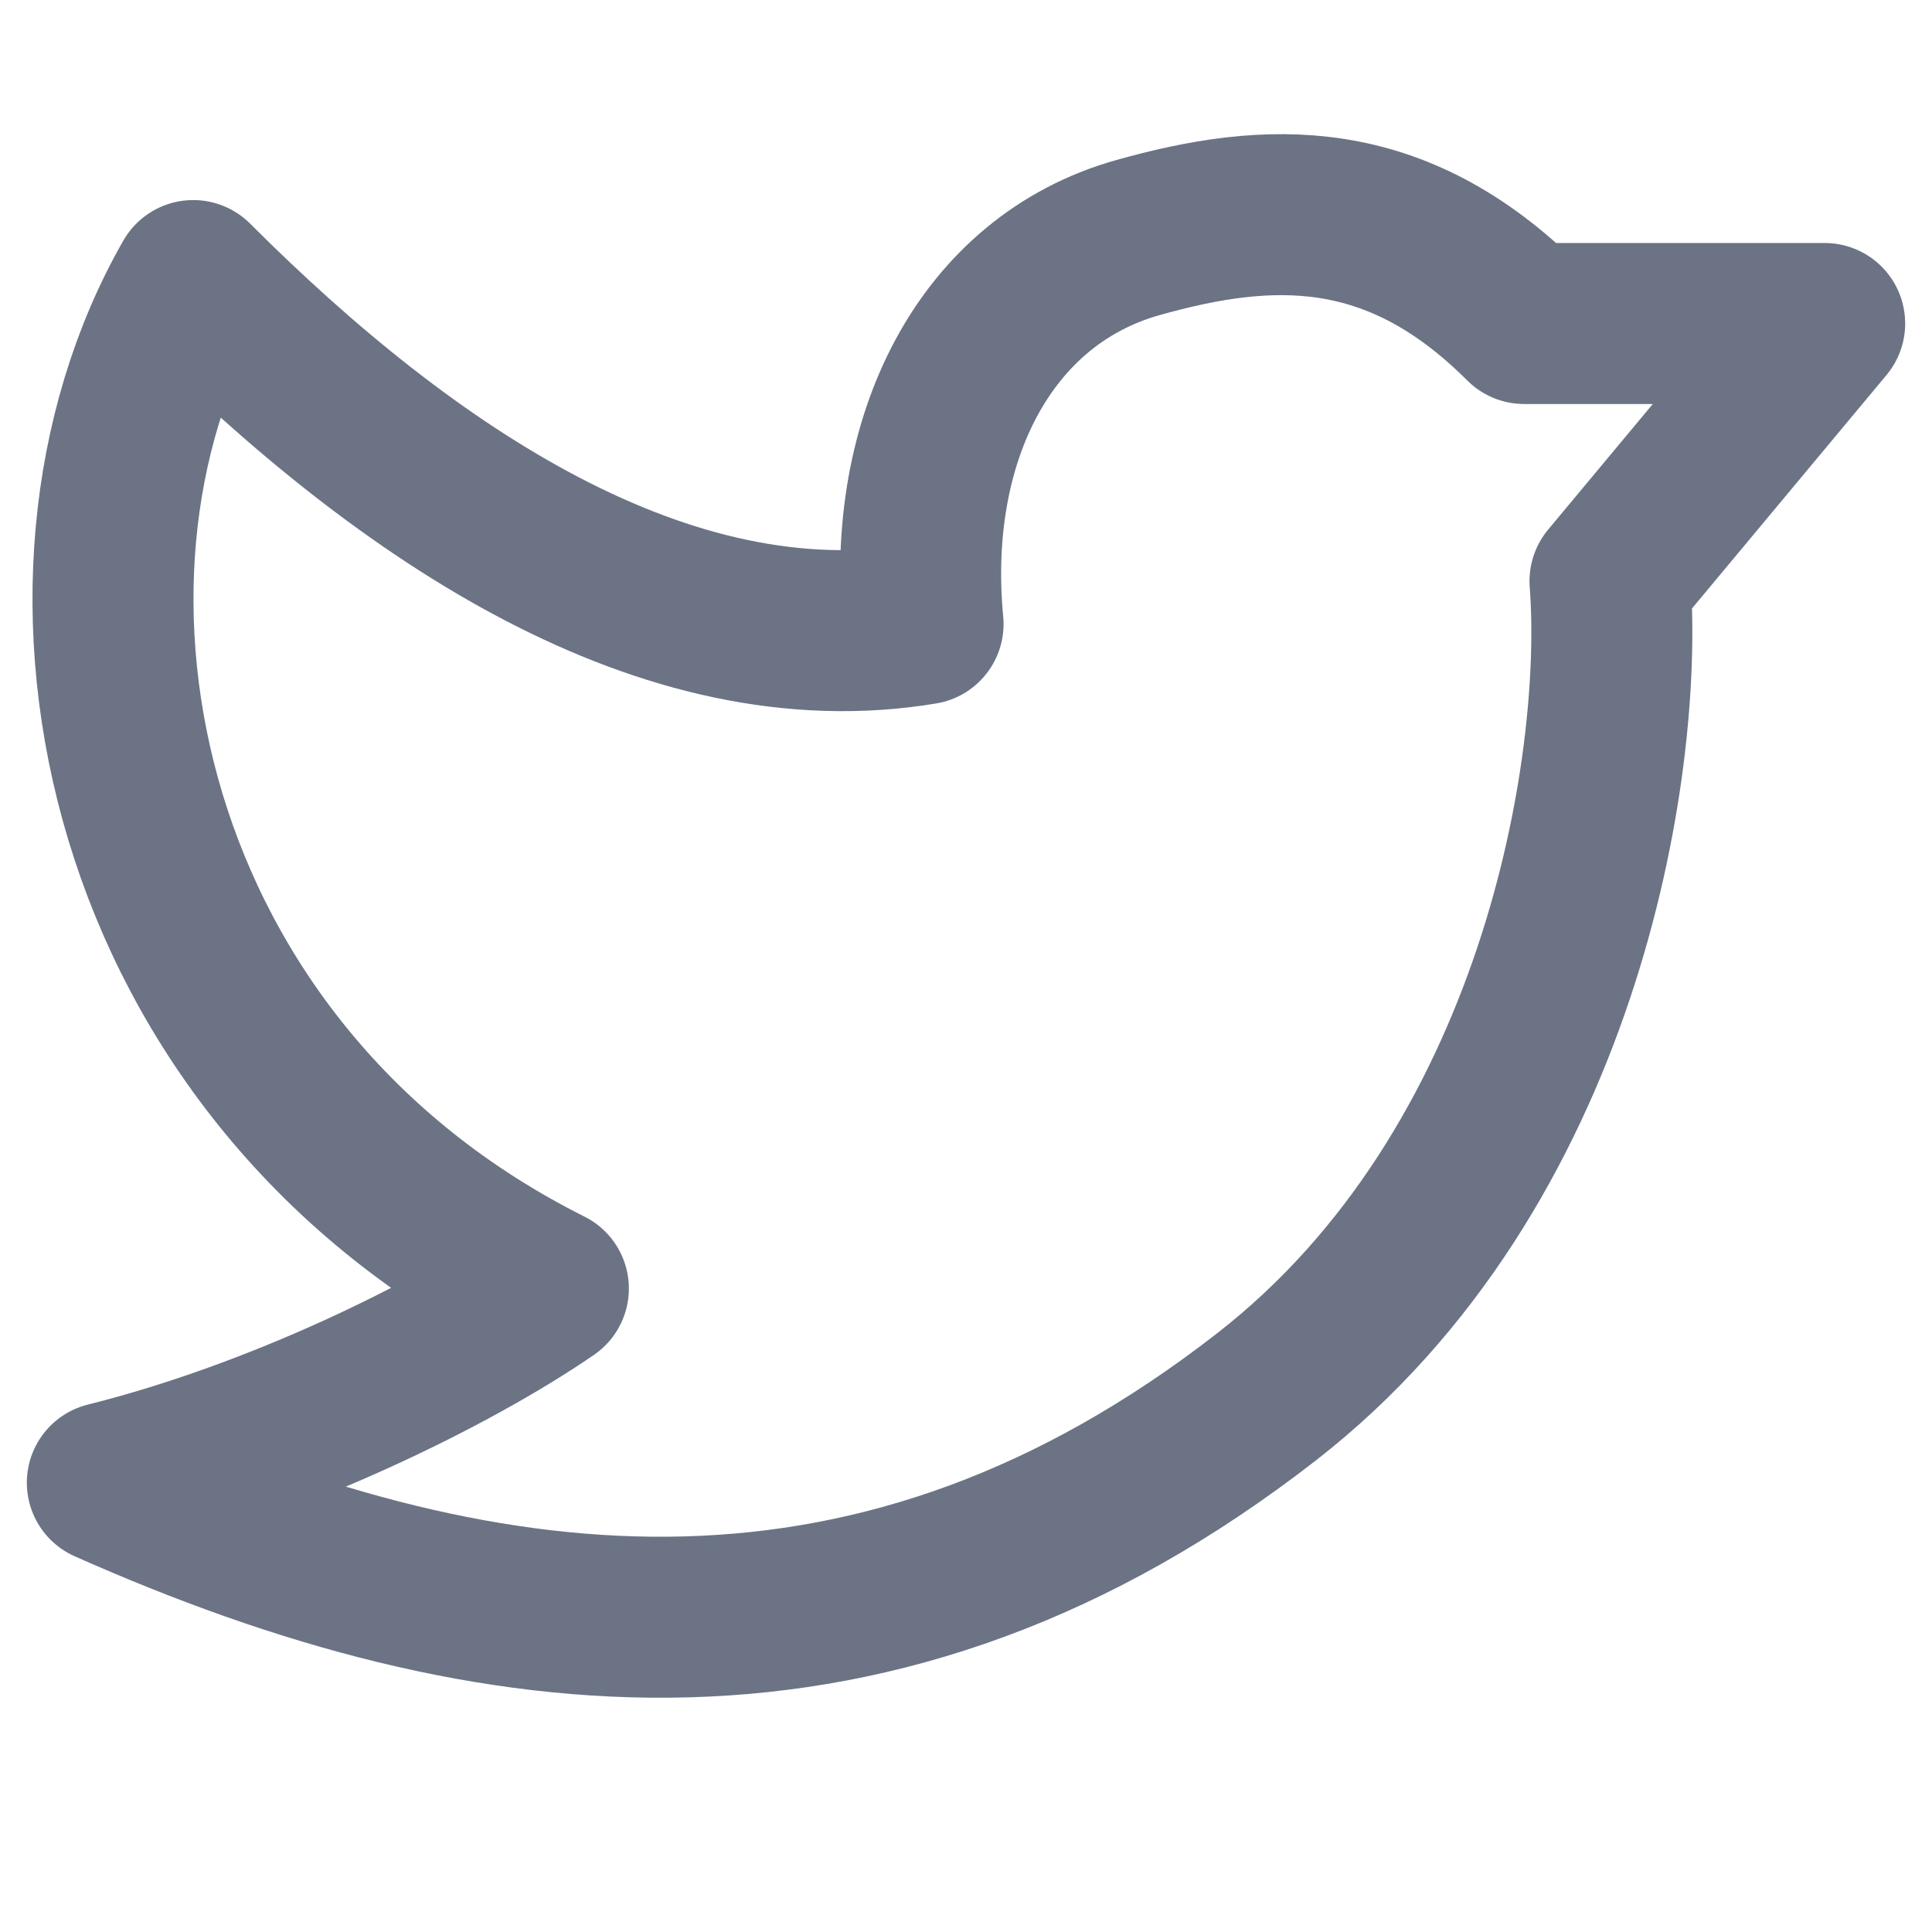 <svg width="18" height="18" viewBox="0 0 18 18" fill="none" xmlns="http://www.w3.org/2000/svg">
<path d="M1.8 2.614C0.2 5.414 1.109 10.004 5.109 12.005C4.223 12.614 2.6 13.414 1 13.814C4.6 15.414 8.2 15.814 11.8 13.014C14.532 10.889 15.133 7.147 15 5.414L17 3.014H14.2C13 1.814 11.818 1.871 10.6 2.214C9.179 2.614 8.435 4.088 8.6 5.814C6.2 6.214 3.8 4.614 1.8 2.614Z" stroke="#6B7385" stroke-width="1.5" stroke-linecap="round" stroke-linejoin="round"/>
</svg>
